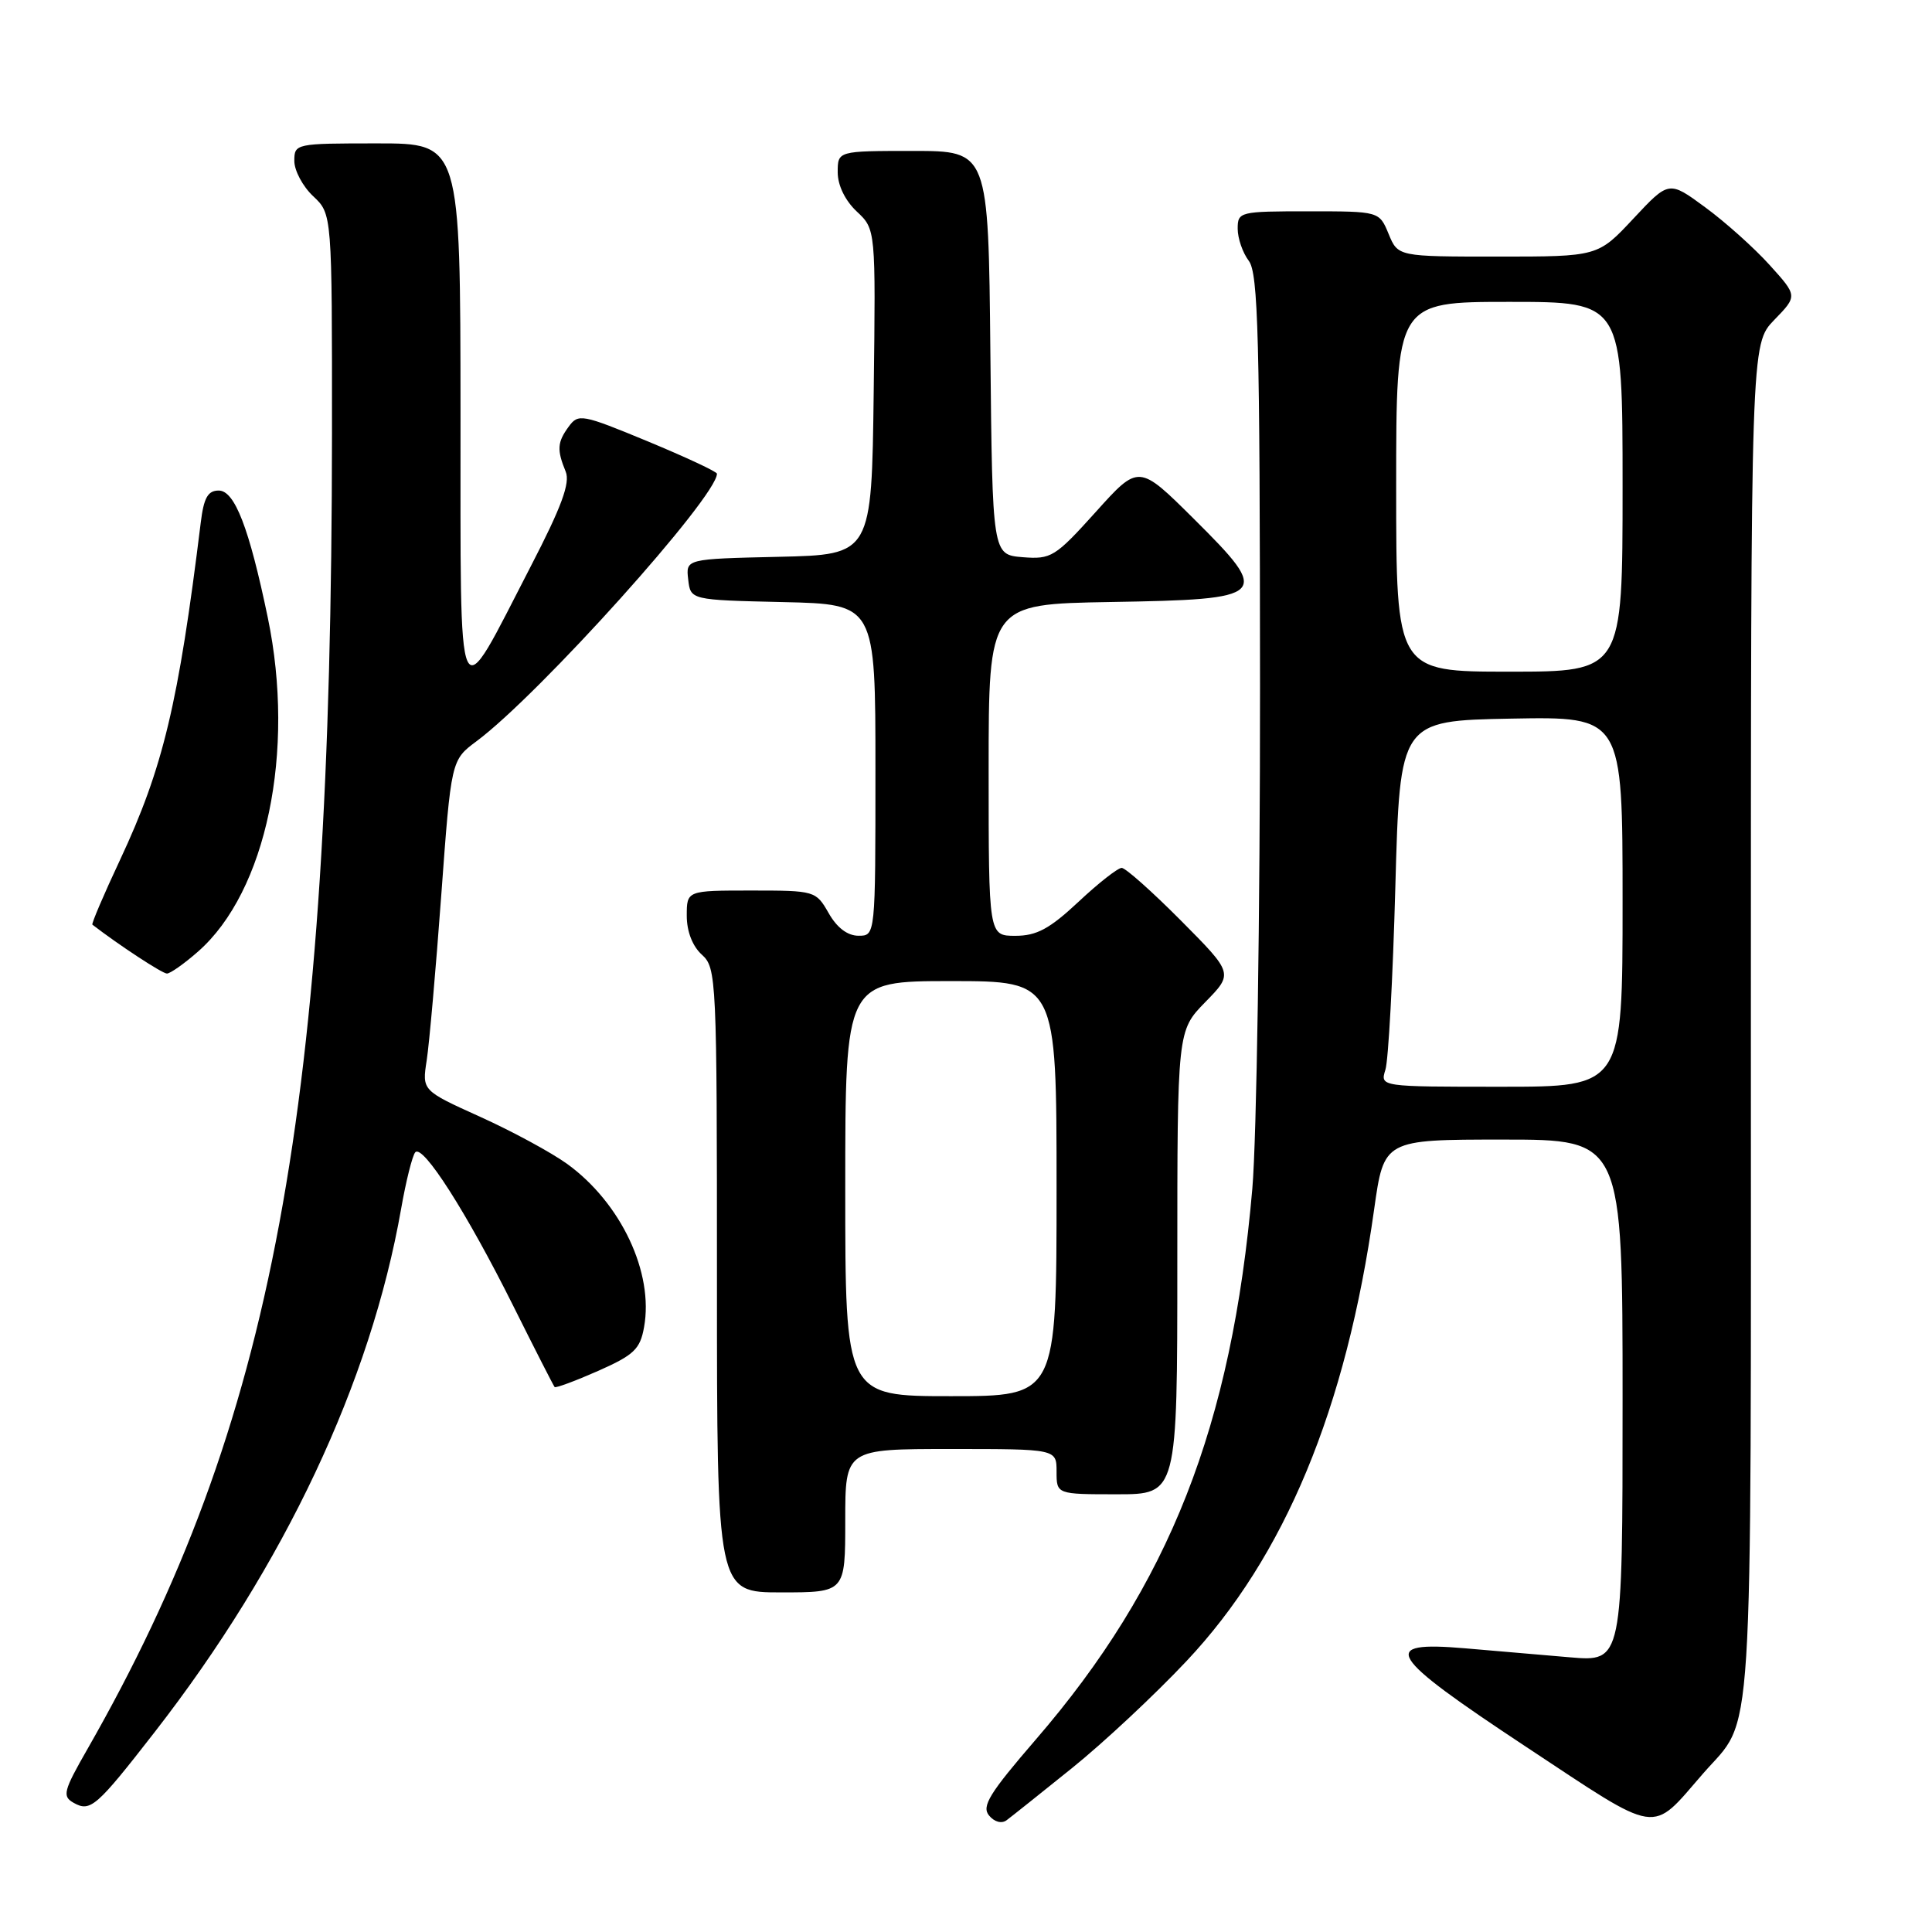 <?xml version="1.0" encoding="UTF-8" standalone="no"?>
<!DOCTYPE svg PUBLIC "-//W3C//DTD SVG 1.1//EN" "http://www.w3.org/Graphics/SVG/1.1/DTD/svg11.dtd" >
<svg xmlns="http://www.w3.org/2000/svg" xmlns:xlink="http://www.w3.org/1999/xlink" version="1.1" viewBox="0 0 256 256">
 <g >
 <path fill="currentColor"
d=" M 142.06 234.27 C 146.22 230.92 153.05 224.54 157.23 220.09 C 170.23 206.28 178.37 186.68 182.08 160.25 C 183.38 151.00 183.38 151.00 199.19 151.00 C 215.00 151.00 215.00 151.00 215.00 185.60 C 215.00 220.20 215.00 220.20 208.00 219.60 C 204.15 219.27 197.91 218.74 194.14 218.41 C 182.62 217.43 183.74 219.25 202.15 231.42 C 220.18 243.33 218.62 243.10 225.67 235.00 C 232.46 227.21 232.00 234.44 232.00 135.35 C 232.00 45.60 232.00 45.60 235.09 42.40 C 238.19 39.21 238.19 39.21 234.48 35.11 C 232.44 32.85 228.60 29.41 225.95 27.47 C 221.14 23.93 221.14 23.93 216.43 28.97 C 211.73 34.00 211.73 34.00 198.48 34.00 C 185.24 34.00 185.24 34.00 184.00 31.00 C 182.76 28.00 182.76 28.00 173.38 28.00 C 164.25 28.00 164.00 28.06 164.00 30.31 C 164.00 31.58 164.66 33.49 165.47 34.56 C 166.72 36.21 166.94 44.65 166.96 91.00 C 166.97 120.98 166.51 150.90 165.94 157.50 C 163.21 188.99 154.95 210.00 137.23 230.52 C 131.12 237.60 130.04 239.34 131.05 240.56 C 131.76 241.42 132.72 241.68 133.38 241.19 C 134.00 240.73 137.90 237.62 142.06 234.27 Z  M 20.48 229.53 C 37.71 207.37 49.11 183.15 53.15 160.18 C 53.79 156.51 54.64 153.13 55.02 152.69 C 56.01 151.54 61.84 160.67 67.99 173.00 C 70.87 178.78 73.35 183.63 73.49 183.79 C 73.63 183.95 76.22 182.99 79.24 181.66 C 84.00 179.55 84.82 178.78 85.34 175.86 C 86.65 168.65 82.29 159.40 75.16 154.23 C 73.07 152.72 67.89 149.91 63.64 147.99 C 55.92 144.50 55.92 144.50 56.54 140.50 C 56.88 138.30 57.75 128.45 58.47 118.61 C 59.78 100.72 59.78 100.72 63.14 98.22 C 71.46 92.03 95.00 65.83 95.00 62.77 C 95.00 62.50 90.88 60.58 85.85 58.49 C 77.10 54.87 76.63 54.78 75.35 56.54 C 73.84 58.60 73.77 59.60 74.96 62.50 C 75.57 63.99 74.41 67.16 70.35 75.00 C 60.33 94.39 61.05 95.95 61.02 54.75 C 61.00 19.00 61.00 19.00 50.00 19.00 C 39.15 19.00 39.00 19.03 39.00 21.33 C 39.00 22.60 40.12 24.71 41.50 26.00 C 44.00 28.35 44.00 28.35 43.99 57.42 C 43.94 147.15 36.24 188.63 11.61 231.72 C 8.39 237.34 8.22 238.02 9.77 238.89 C 11.98 240.13 12.79 239.42 20.48 229.53 Z  M 112.00 201.50 C 112.00 192.00 112.00 192.00 126.00 192.00 C 140.00 192.00 140.00 192.00 140.00 195.00 C 140.00 198.00 140.00 198.00 148.00 198.00 C 156.00 198.00 156.00 198.00 156.00 167.29 C 156.00 136.58 156.00 136.58 159.71 132.78 C 163.43 128.98 163.43 128.98 156.49 121.99 C 152.67 118.15 149.14 115.00 148.63 115.00 C 148.12 115.00 145.54 117.02 142.90 119.50 C 139.07 123.08 137.36 124.00 134.54 124.00 C 131.00 124.00 131.00 124.00 131.00 102.02 C 131.00 80.05 131.00 80.05 147.14 79.77 C 168.14 79.42 168.53 79.03 158.19 68.75 C 150.89 61.50 150.89 61.50 145.20 67.83 C 139.80 73.82 139.29 74.13 135.50 73.83 C 131.50 73.50 131.50 73.50 131.23 46.75 C 130.97 20.00 130.97 20.00 120.98 20.00 C 111.00 20.00 111.00 20.00 111.00 22.83 C 111.00 24.55 111.98 26.57 113.52 28.02 C 116.04 30.38 116.04 30.38 115.77 51.94 C 115.50 73.50 115.50 73.50 103.19 73.78 C 90.87 74.06 90.87 74.06 91.19 76.78 C 91.50 79.50 91.50 79.50 103.75 79.78 C 116.00 80.06 116.00 80.06 116.00 102.03 C 116.00 124.00 116.00 124.00 113.75 123.99 C 112.30 123.99 110.89 122.92 109.80 120.99 C 108.11 118.04 107.99 118.00 99.55 118.00 C 91.00 118.00 91.00 118.00 91.00 121.35 C 91.00 123.42 91.76 125.38 93.00 126.50 C 94.94 128.25 95.00 129.58 95.00 169.65 C 95.00 211.00 95.00 211.00 103.50 211.00 C 112.00 211.00 112.00 211.00 112.00 201.50 Z  M 26.24 126.09 C 35.30 118.14 39.17 99.57 35.48 81.82 C 33.01 69.94 31.10 65.00 28.98 65.00 C 27.54 65.00 27.00 65.96 26.60 69.25 C 23.64 93.26 21.62 101.73 15.92 113.91 C 13.75 118.53 12.10 122.41 12.24 122.52 C 15.74 125.22 21.50 129.00 22.12 129.00 C 22.56 129.00 24.42 127.69 26.24 126.09 Z  M 183.57 141.76 C 183.97 140.53 184.56 129.62 184.89 117.51 C 185.50 95.50 185.50 95.50 200.25 95.22 C 215.00 94.95 215.00 94.95 215.00 119.47 C 215.00 144.00 215.00 144.00 198.93 144.00 C 182.87 144.00 182.87 144.00 183.57 141.76 Z  M 185.00 64.50 C 185.00 40.00 185.00 40.00 200.00 40.00 C 215.00 40.00 215.00 40.00 215.00 64.50 C 215.00 89.00 215.00 89.00 200.00 89.00 C 185.00 89.00 185.00 89.00 185.00 64.50 Z  M 112.00 157.50 C 112.00 130.00 112.00 130.00 126.00 130.00 C 140.00 130.00 140.00 130.00 140.00 157.50 C 140.00 185.00 140.00 185.00 126.00 185.00 C 112.00 185.00 112.00 185.00 112.00 157.50 Z "/>
</g>
</svg>